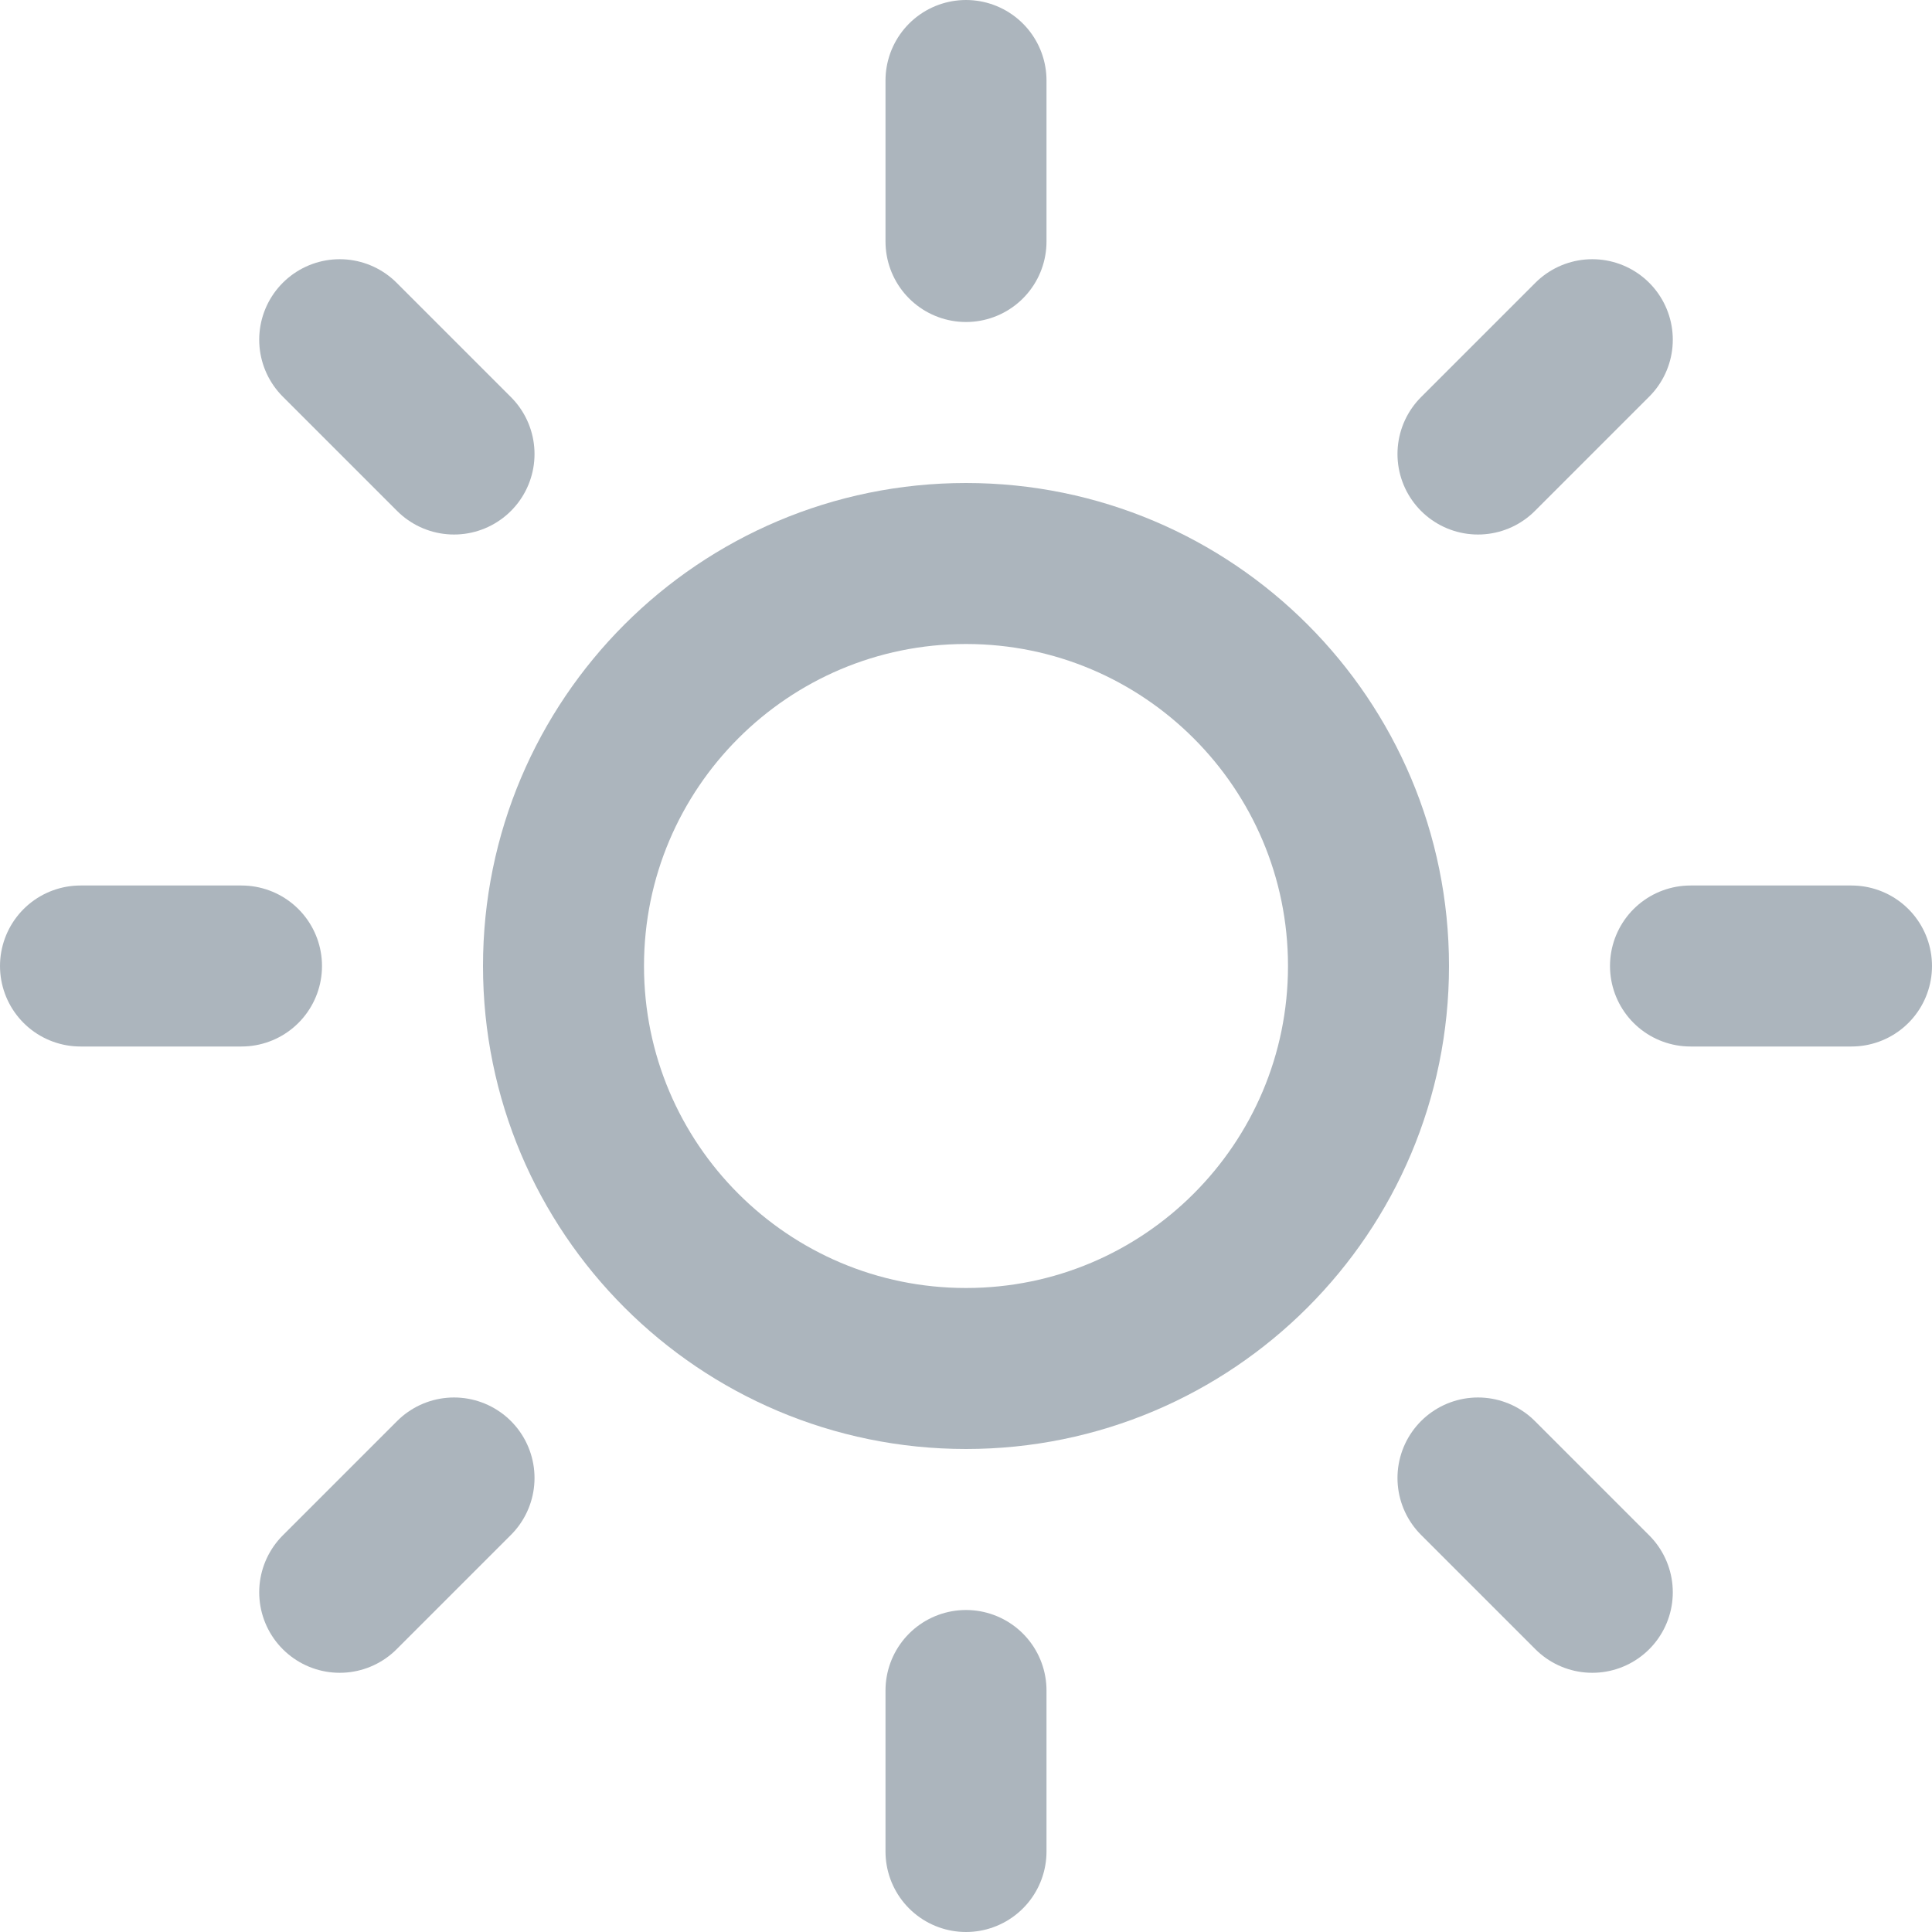 <svg fill="none" height="24" viewBox="0 0 24 24" width="24" xmlns="http://www.w3.org/2000/svg"><g stroke="#acb5bd" stroke-linecap="round" stroke-linejoin="round" stroke-width="2"><path d="m12 17c2.761 0 5-2.239 5-5 0-2.761-2.239-5-5-5-2.761 0-5 2.239-5 5 0 2.761 2.239 5 5 5z"/><path d="m12 1v2"/><path d="m12 21v2"/><path d="m4.22 4.22 1.42 1.42"/><path d="m18.36 18.36 1.42 1.42"/><path d="m1 12h2"/><path d="m21 12h2"/><path d="m4.22 19.78 1.42-1.42"/><path d="m18.36 5.64 1.42-1.42"/></g></svg>